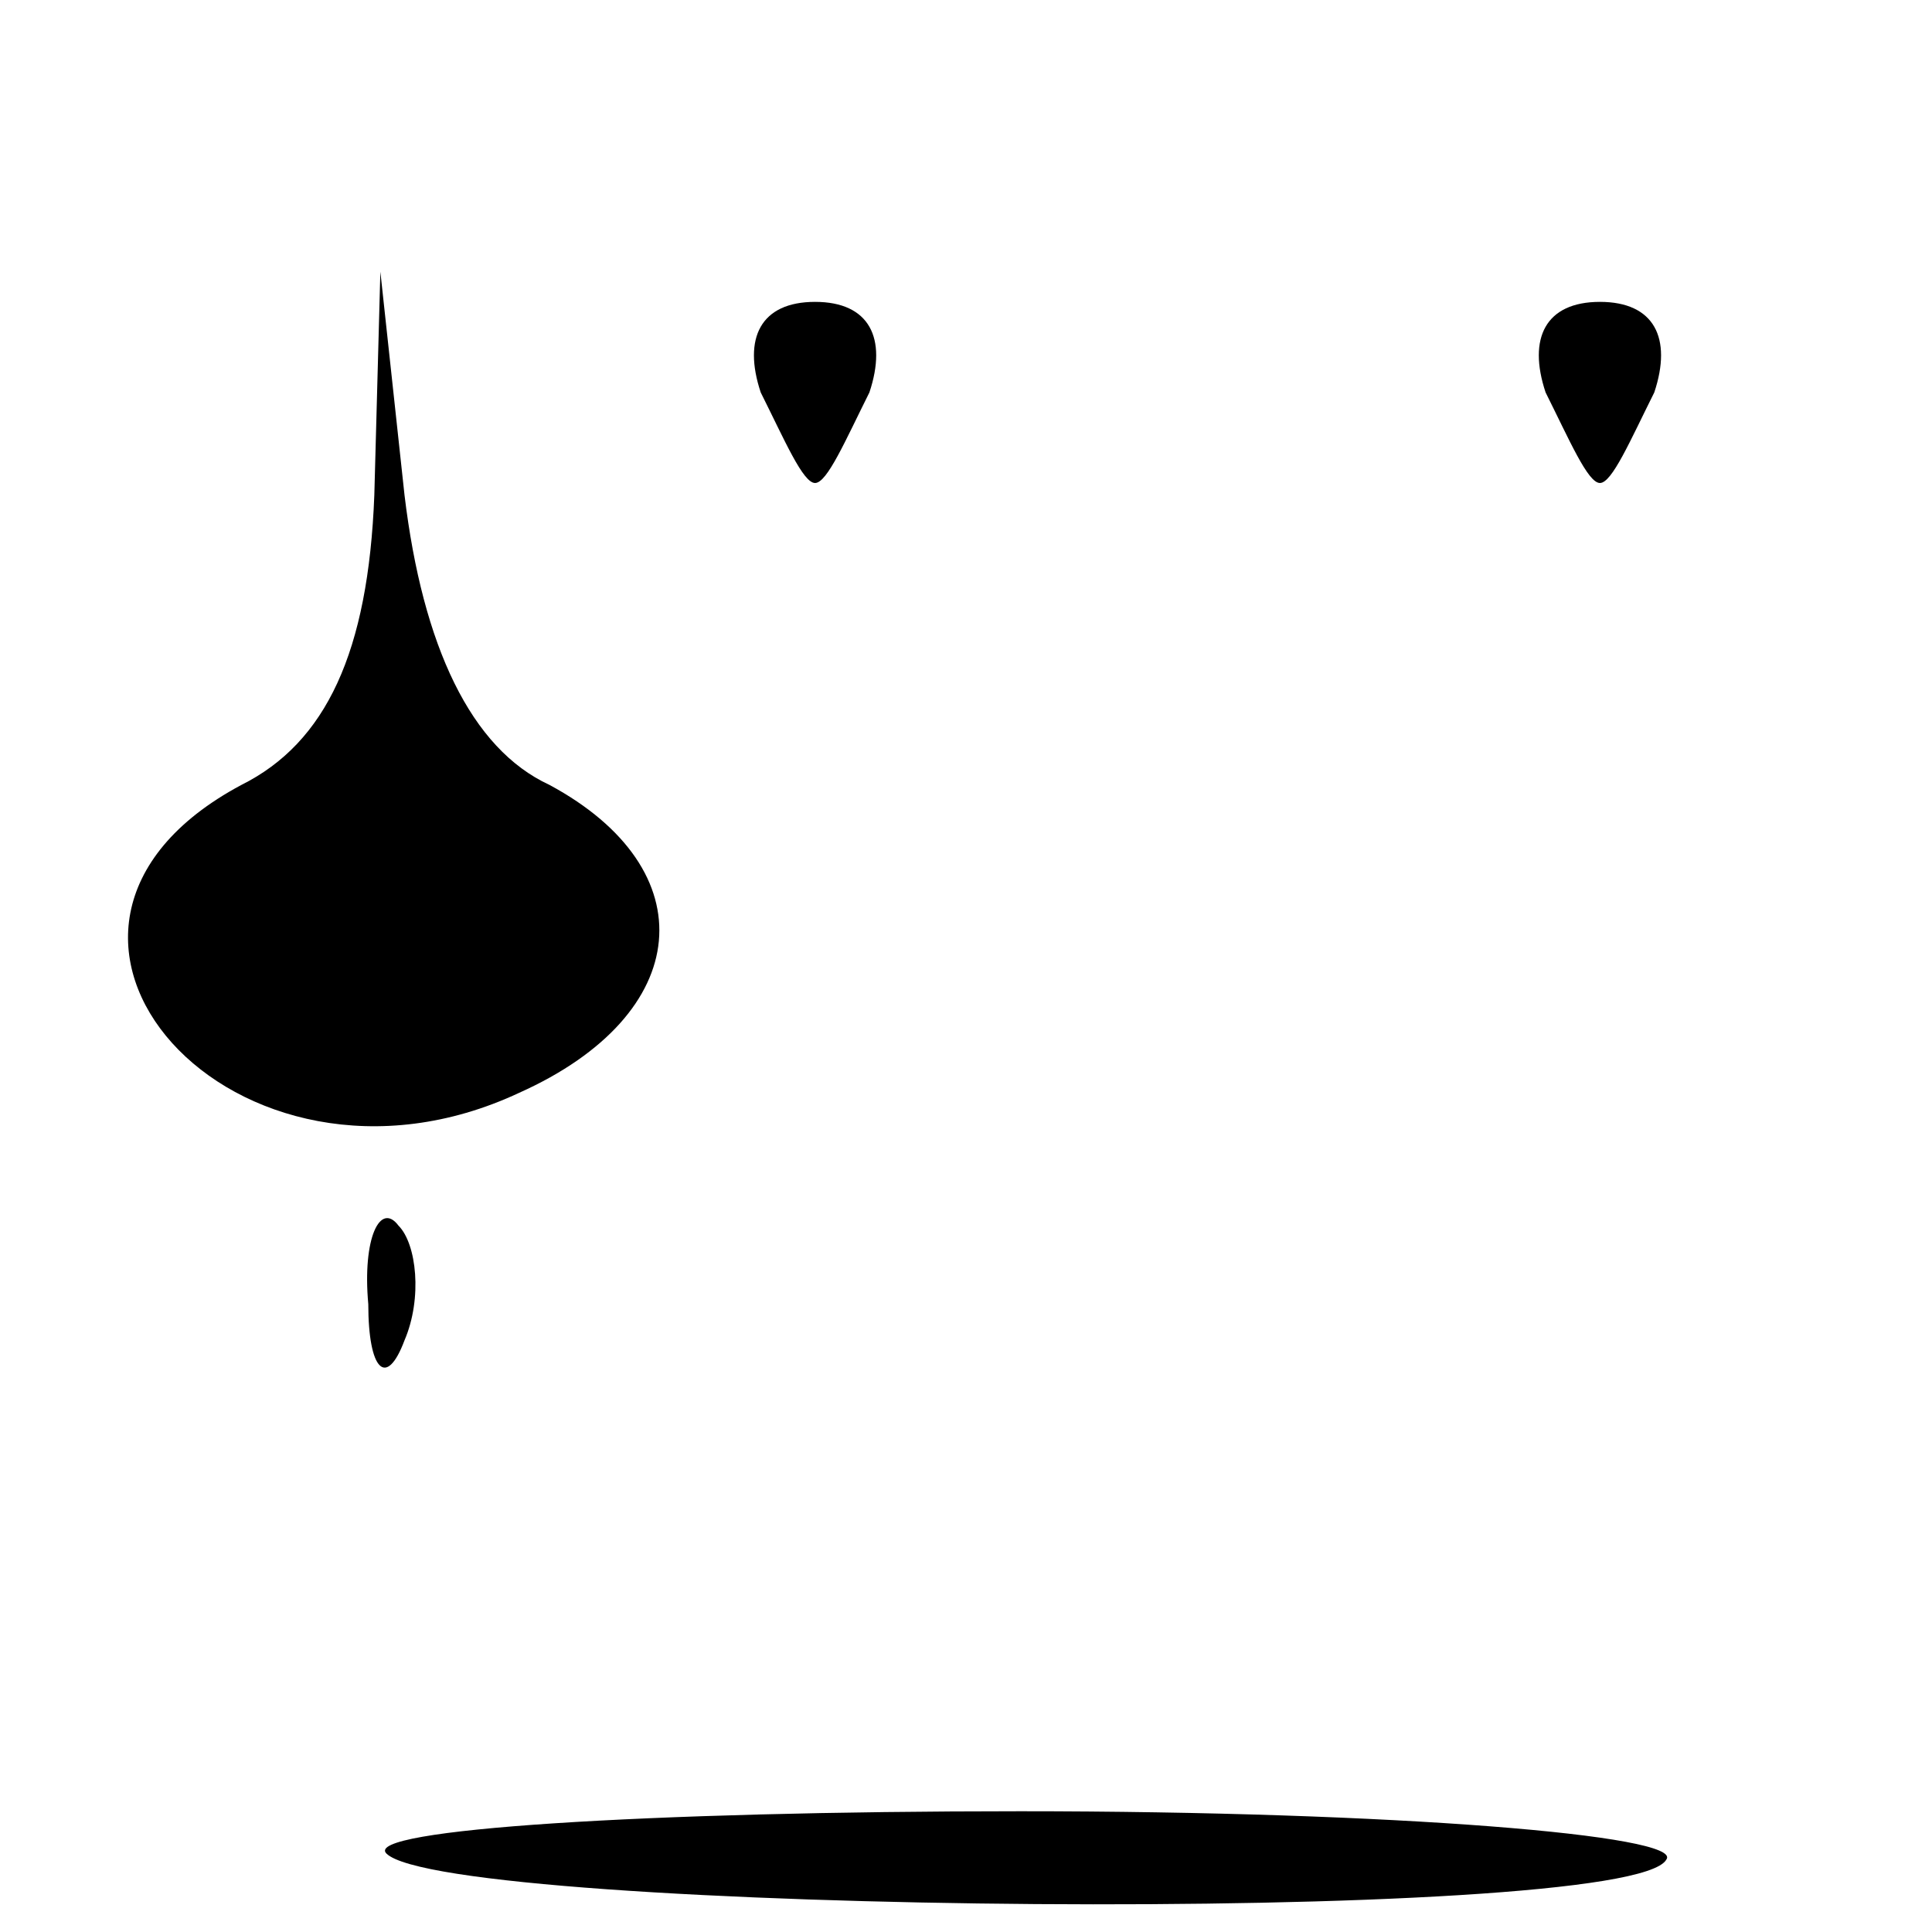 <?xml version="1.0" standalone="no"?>
<!DOCTYPE svg PUBLIC "-//W3C//DTD SVG 20010904//EN"
 "http://www.w3.org/TR/2001/REC-SVG-20010904/DTD/svg10.dtd">
<svg version="1.0" xmlns="http://www.w3.org/2000/svg"
 width="32pt" height="32pt" viewBox="0 0 32 32"
 preserveAspectRatio="xMidYMid meet">
<g transform="translate(0,32) scale(0.1,-0.1)"
fill="#000000" stroke="none">
<path fill="#000000" stroke="none" d="M62 238 c-1 -26 -8 -41 -22 -48 -45
-24 -1 -73 46 -51 29 13 31 37 5 51 -13 6 -21 23 -24 48 l-4 37 -1 -37z"/>
<path fill="#000000" stroke="none" d="M126 255 c4 -8 7 -15 9 -15 2 0 5 7 9
15 3 9 0 15 -9 15 -9 0 -12 -6 -9 -15z"/>
<path fill="#000000" stroke="none" d="M256 255 c4 -8 7 -15 9 -15 2 0 5 7 9
15 3 9 0 15 -9 15 -9 0 -12 -6 -9 -15z"/>
<path fill="#000000" stroke="none" d="M61 104 c0 -11 3 -14 6 -6 3 7 2 16 -1
19 -3 4 -6 -2 -5 -13z"/>
<path fill="#000000" stroke="none" d="M64 13 c10 -10 206 -12 212 -1 3 4 -45
8 -107 8 -62 0 -109 -3 -105 -7z"/>
</g>
</svg>
